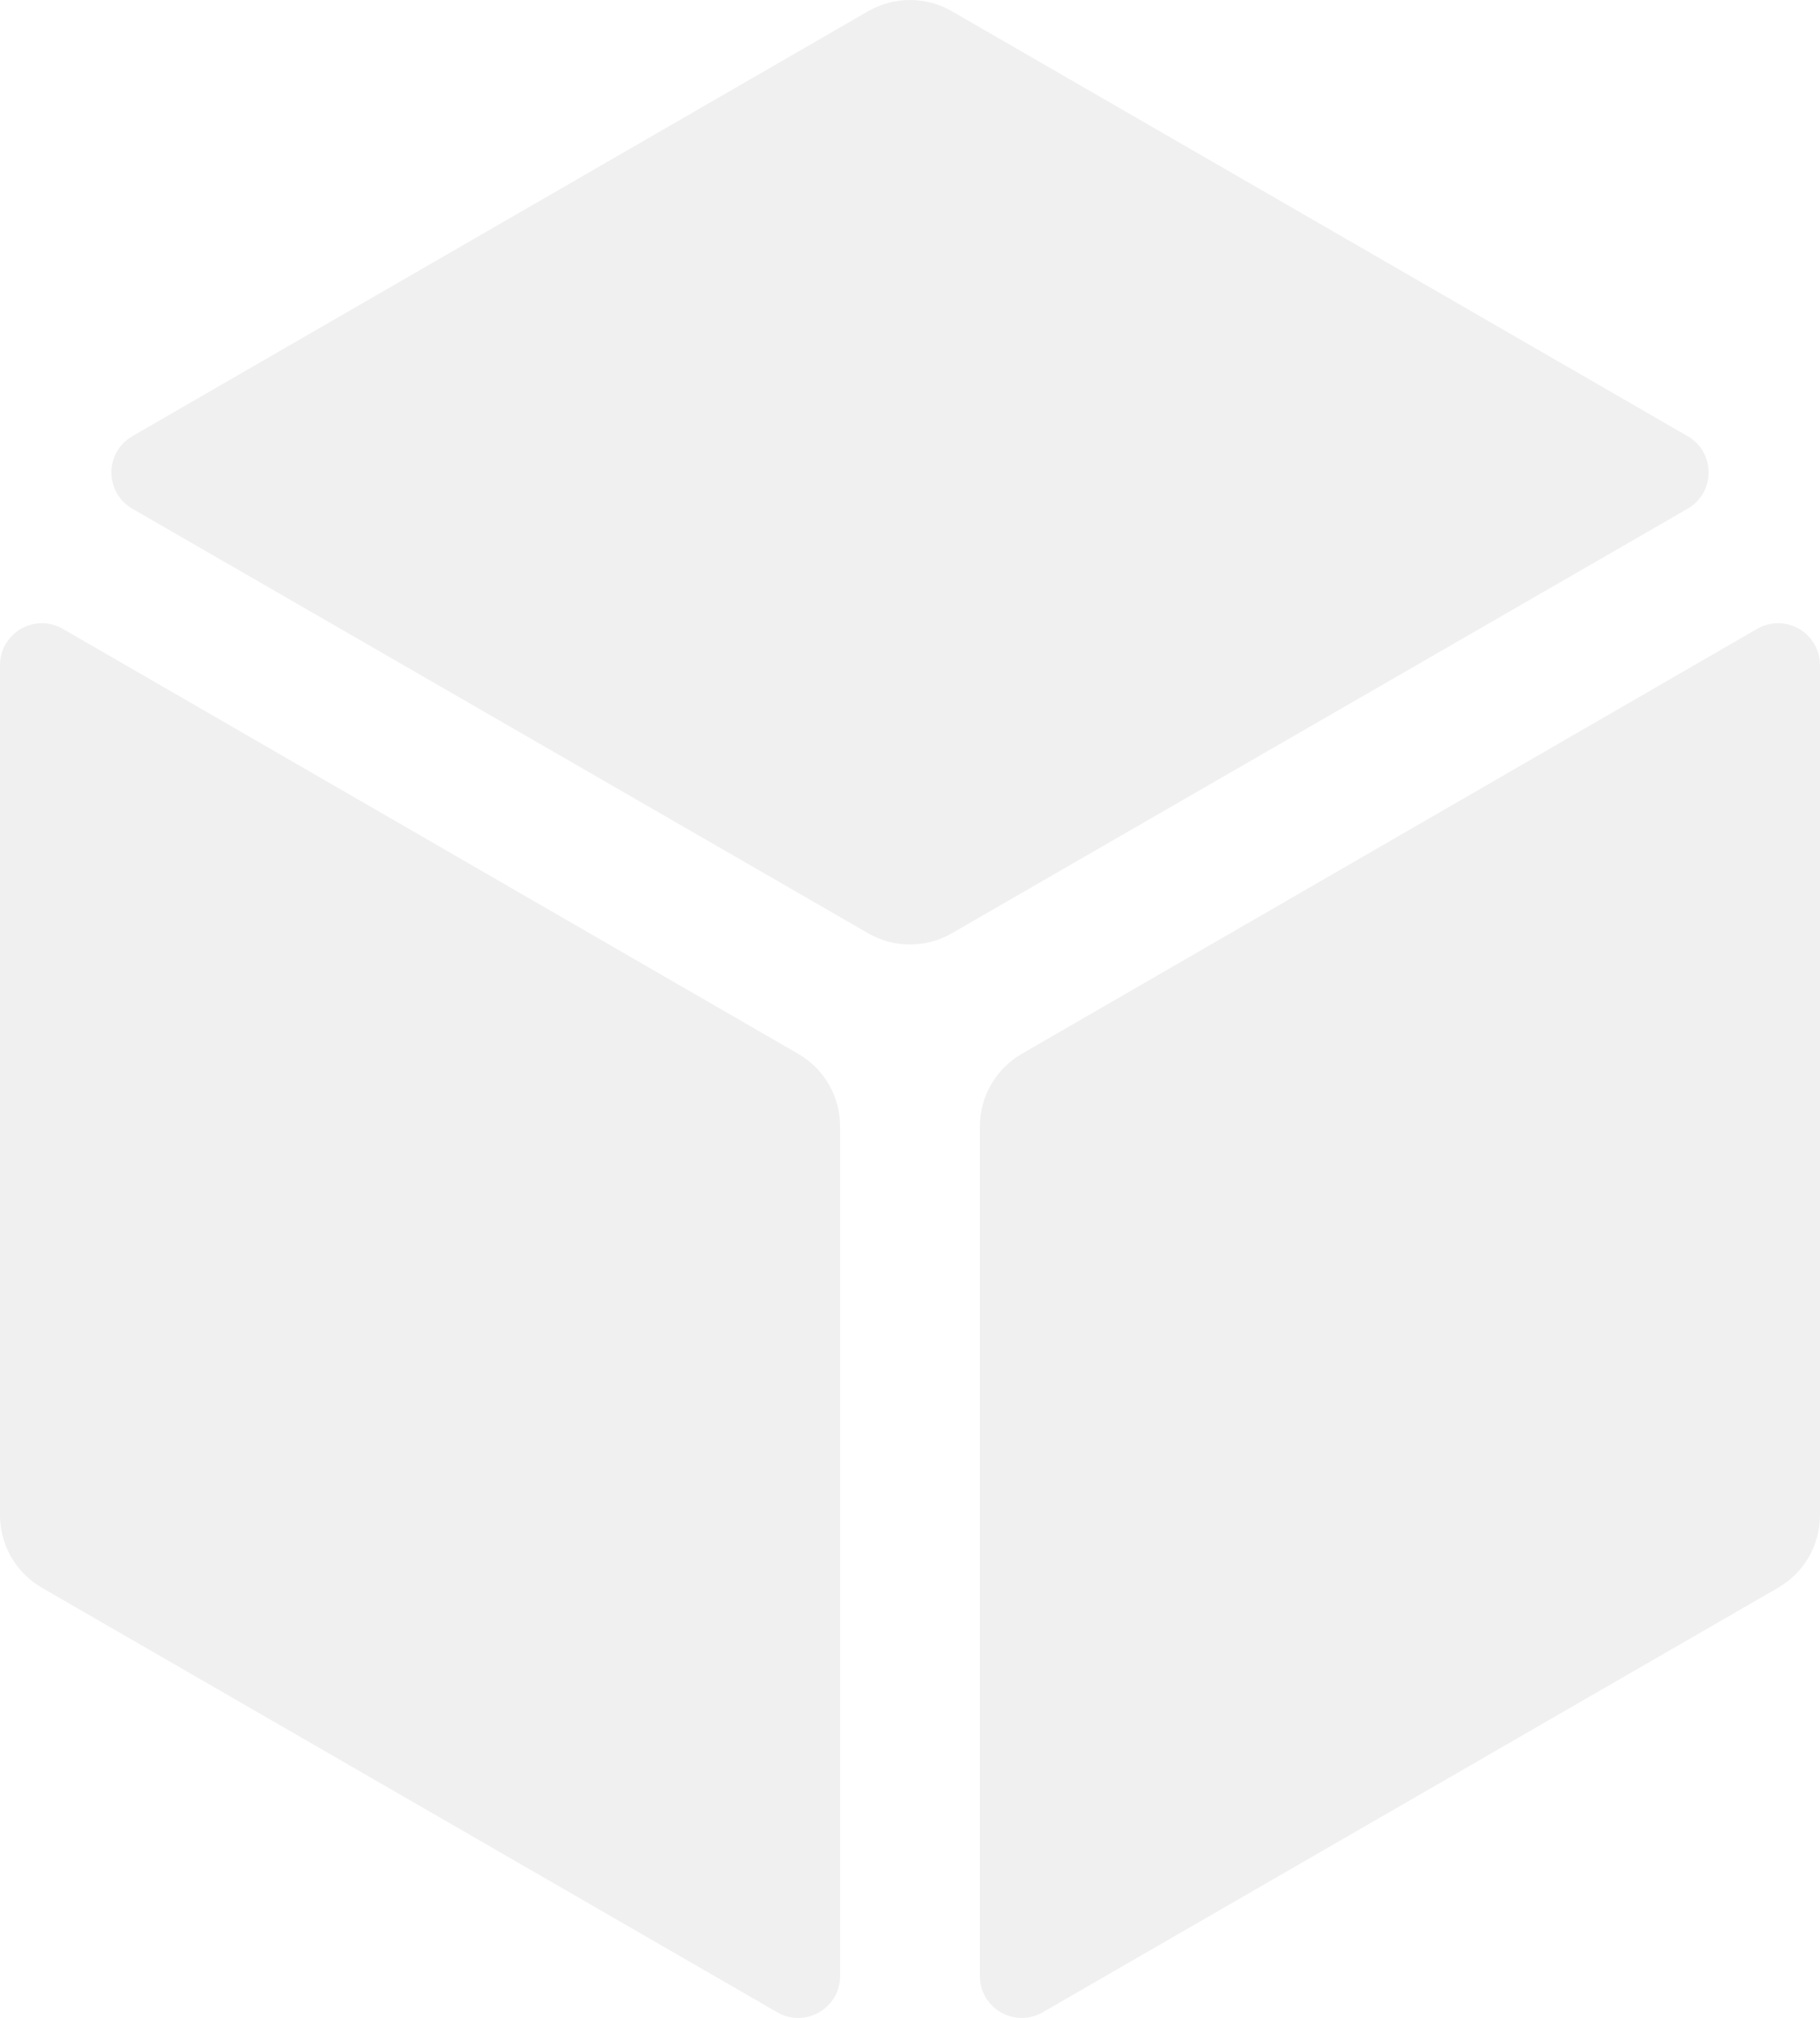 <svg xmlns="http://www.w3.org/2000/svg" xmlns:xlink="http://www.w3.org/1999/xlink" fill="none" version="1.1" width="93.172" height="103.272" viewBox="0 0 93.172 103.272"><g style="opacity:0.06;"><path d="M6.771,26.031L44.443,47.76C45.769,48.526,47.403,48.526,48.729,47.76L86.4,26.031C87.824,25.206,87.824,23.15,86.4,22.324L48.729,0.574C47.403,-0.191,45.769,-0.191,44.443,0.574L6.771,22.324C5.348,23.15,5.348,25.206,6.771,26.031ZM3.214,32.181L40.864,53.931C42.189,54.696,43.006,56.109,43.007,57.639L43.007,101.138C42.997,102.782,41.217,103.803,39.793,102.981L2.143,81.253C0.818,80.488,0.002,79.075,0,77.546L0,34.046C-0.003,33.279,0.404,32.568,1.068,32.183C1.731,31.799,2.55,31.798,3.214,32.181ZM52.307,53.931L89.957,32.181C90.622,31.798,91.44,31.799,92.104,32.183C92.767,32.568,93.175,33.279,93.171,34.046L93.171,77.546C93.17,79.075,92.353,80.488,91.029,81.253L53.379,102.981C51.955,103.803,50.174,102.782,50.164,101.138L50.164,57.639C50.166,56.109,50.983,54.696,52.307,53.931Z" fill-rule="evenodd" fill="#000000" fill-opacity="1"/></g></svg>